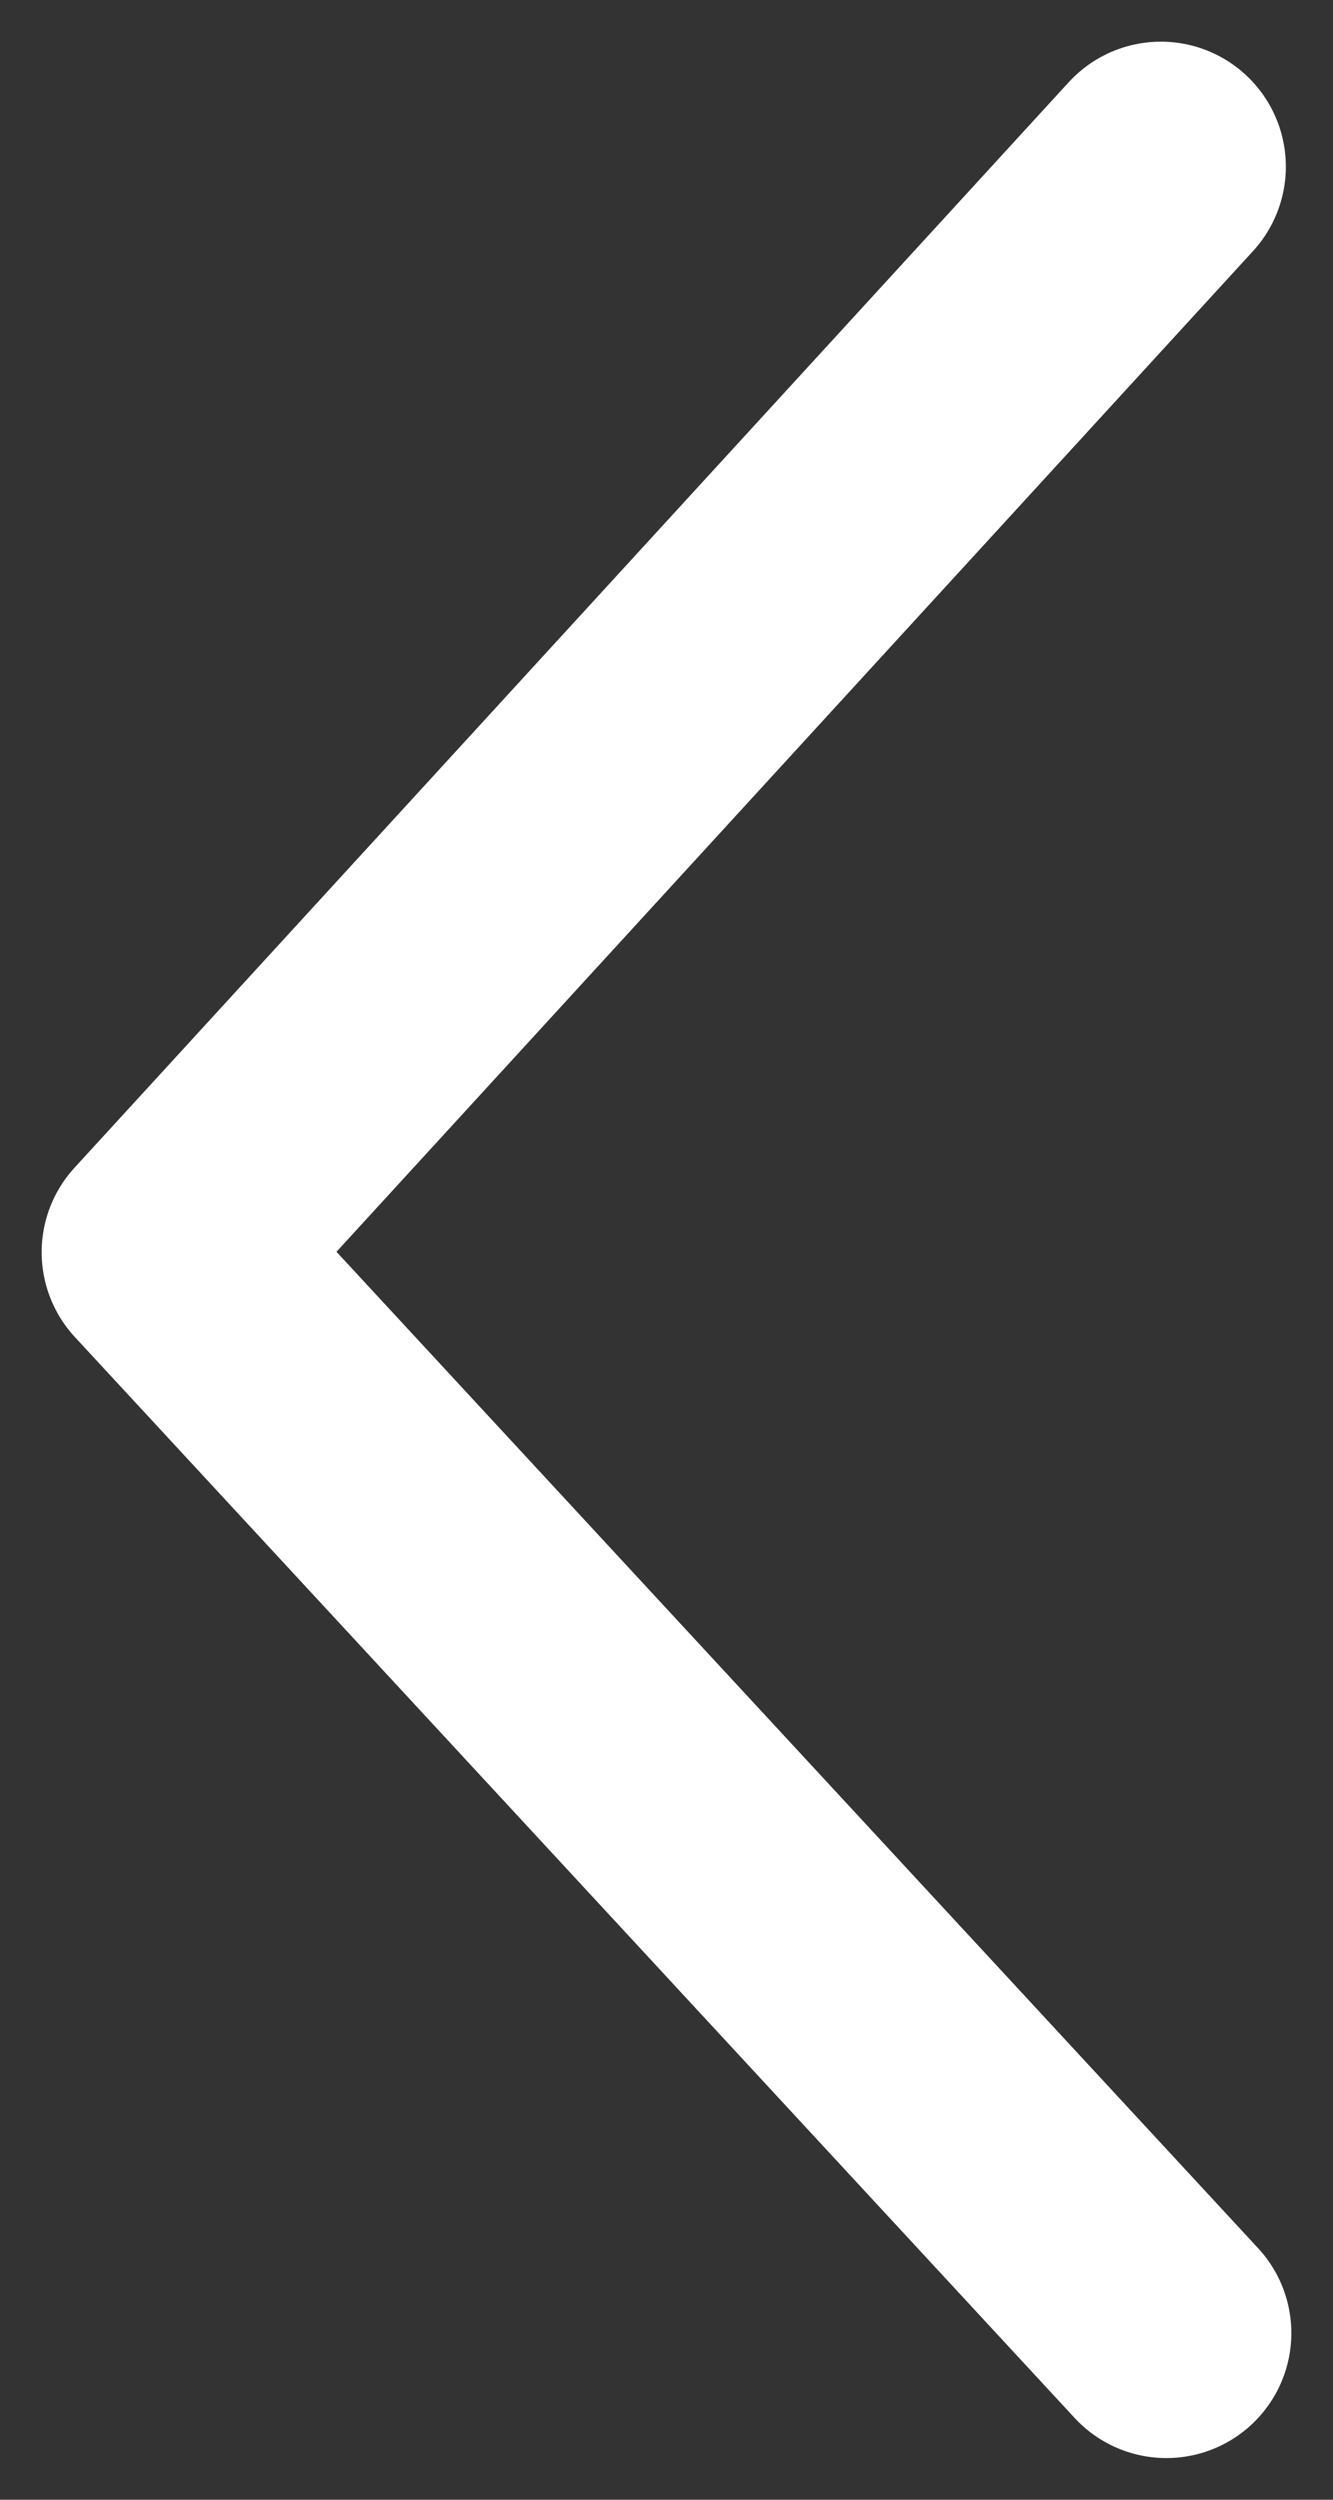 <svg width="8" height="15" viewBox="0 0 8 15" fill="none" xmlns="http://www.w3.org/2000/svg"><rect x="0" y="0" width="8" height="15" fill="#333333" stroke="none"/><path d="M7 14L1 7.514L6.967 1" stroke="#fff" stroke-width="1.5" stroke-miterlimit="22.926" stroke-linecap="round" stroke-linejoin="round"/></svg>